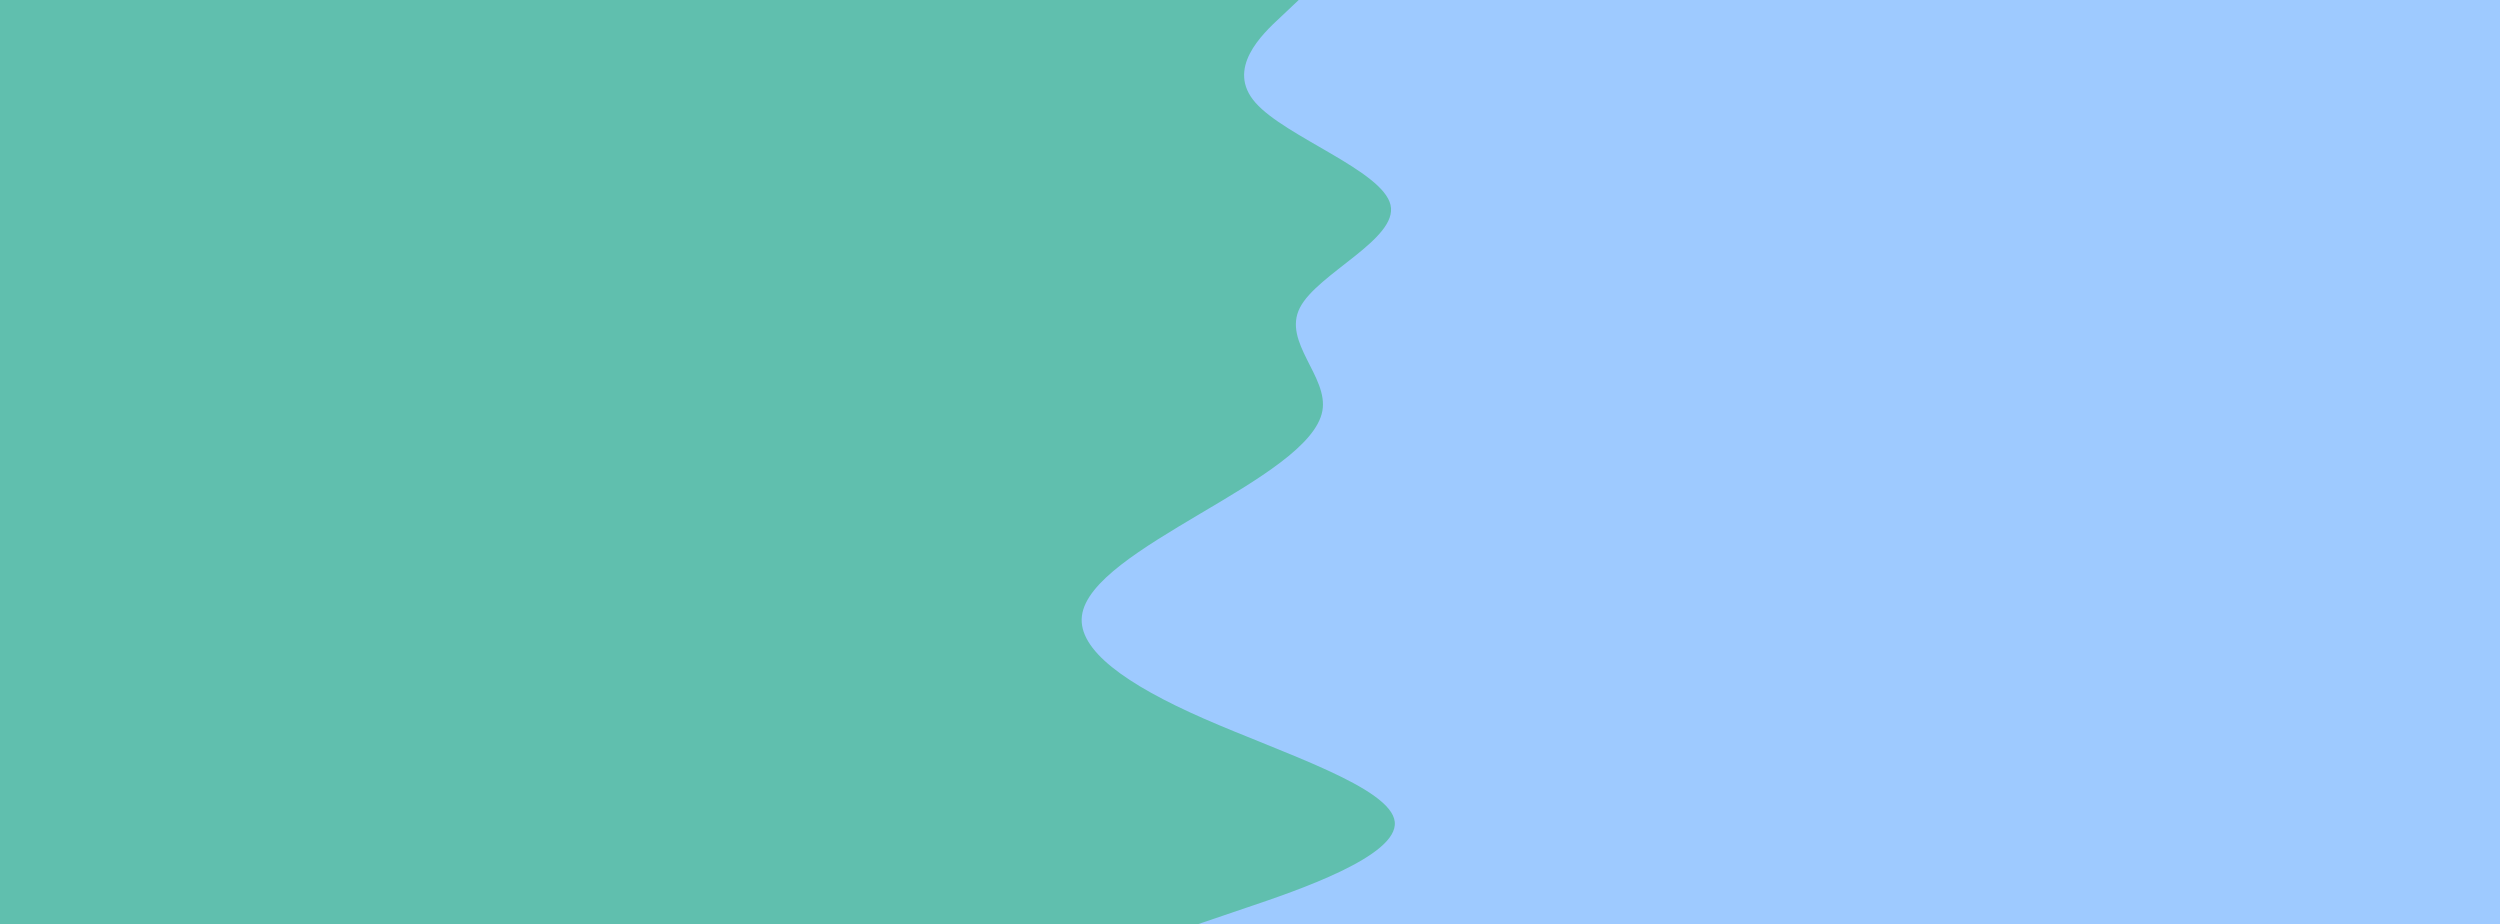 <svg id="visual" viewBox="0 0 1478.4 546.6" width="1478.4" height="546.6" xmlns="http://www.w3.org/2000/svg" xmlns:xlink="http://www.w3.org/1999/xlink" version="1.1"><rect x="0" y="0" width="1478.4" height="546.6" fill="#9ecaff"></rect><path d="M768 0L757.2 10.2C746.3 20.3 724.7 40.7 742.5 60.8C760.3 81 817.7 101 822.3 121.2C827 141.3 779 161.7 768.7 182C758.3 202.3 785.7 222.7 782 243C778.3 263.3 743.7 283.7 709.7 303.8C675.7 324 642.3 344 639.8 364.2C637.3 384.3 665.7 404.7 712 425C758.3 445.3 822.7 465.7 824.8 486C827 506.3 767 526.7 737 536.8L707 547L0 547L0 536.8C0 526.7 0 506.3 0 486C0 465.7 0 445.3 0 425C0 404.7 0 384.3 0 364.2C0 344 0 324 0 303.8C0 283.7 0 263.3 0 243C0 222.7 0 202.3 0 182C0 161.7 0 141.3 0 121.2C0 101 0 81 0 60.8C0 40.7 0 20.3 0 10.2L0 0Z" fill="#60bfae" stroke-linecap="round" stroke-linejoin="miter"></path></svg>